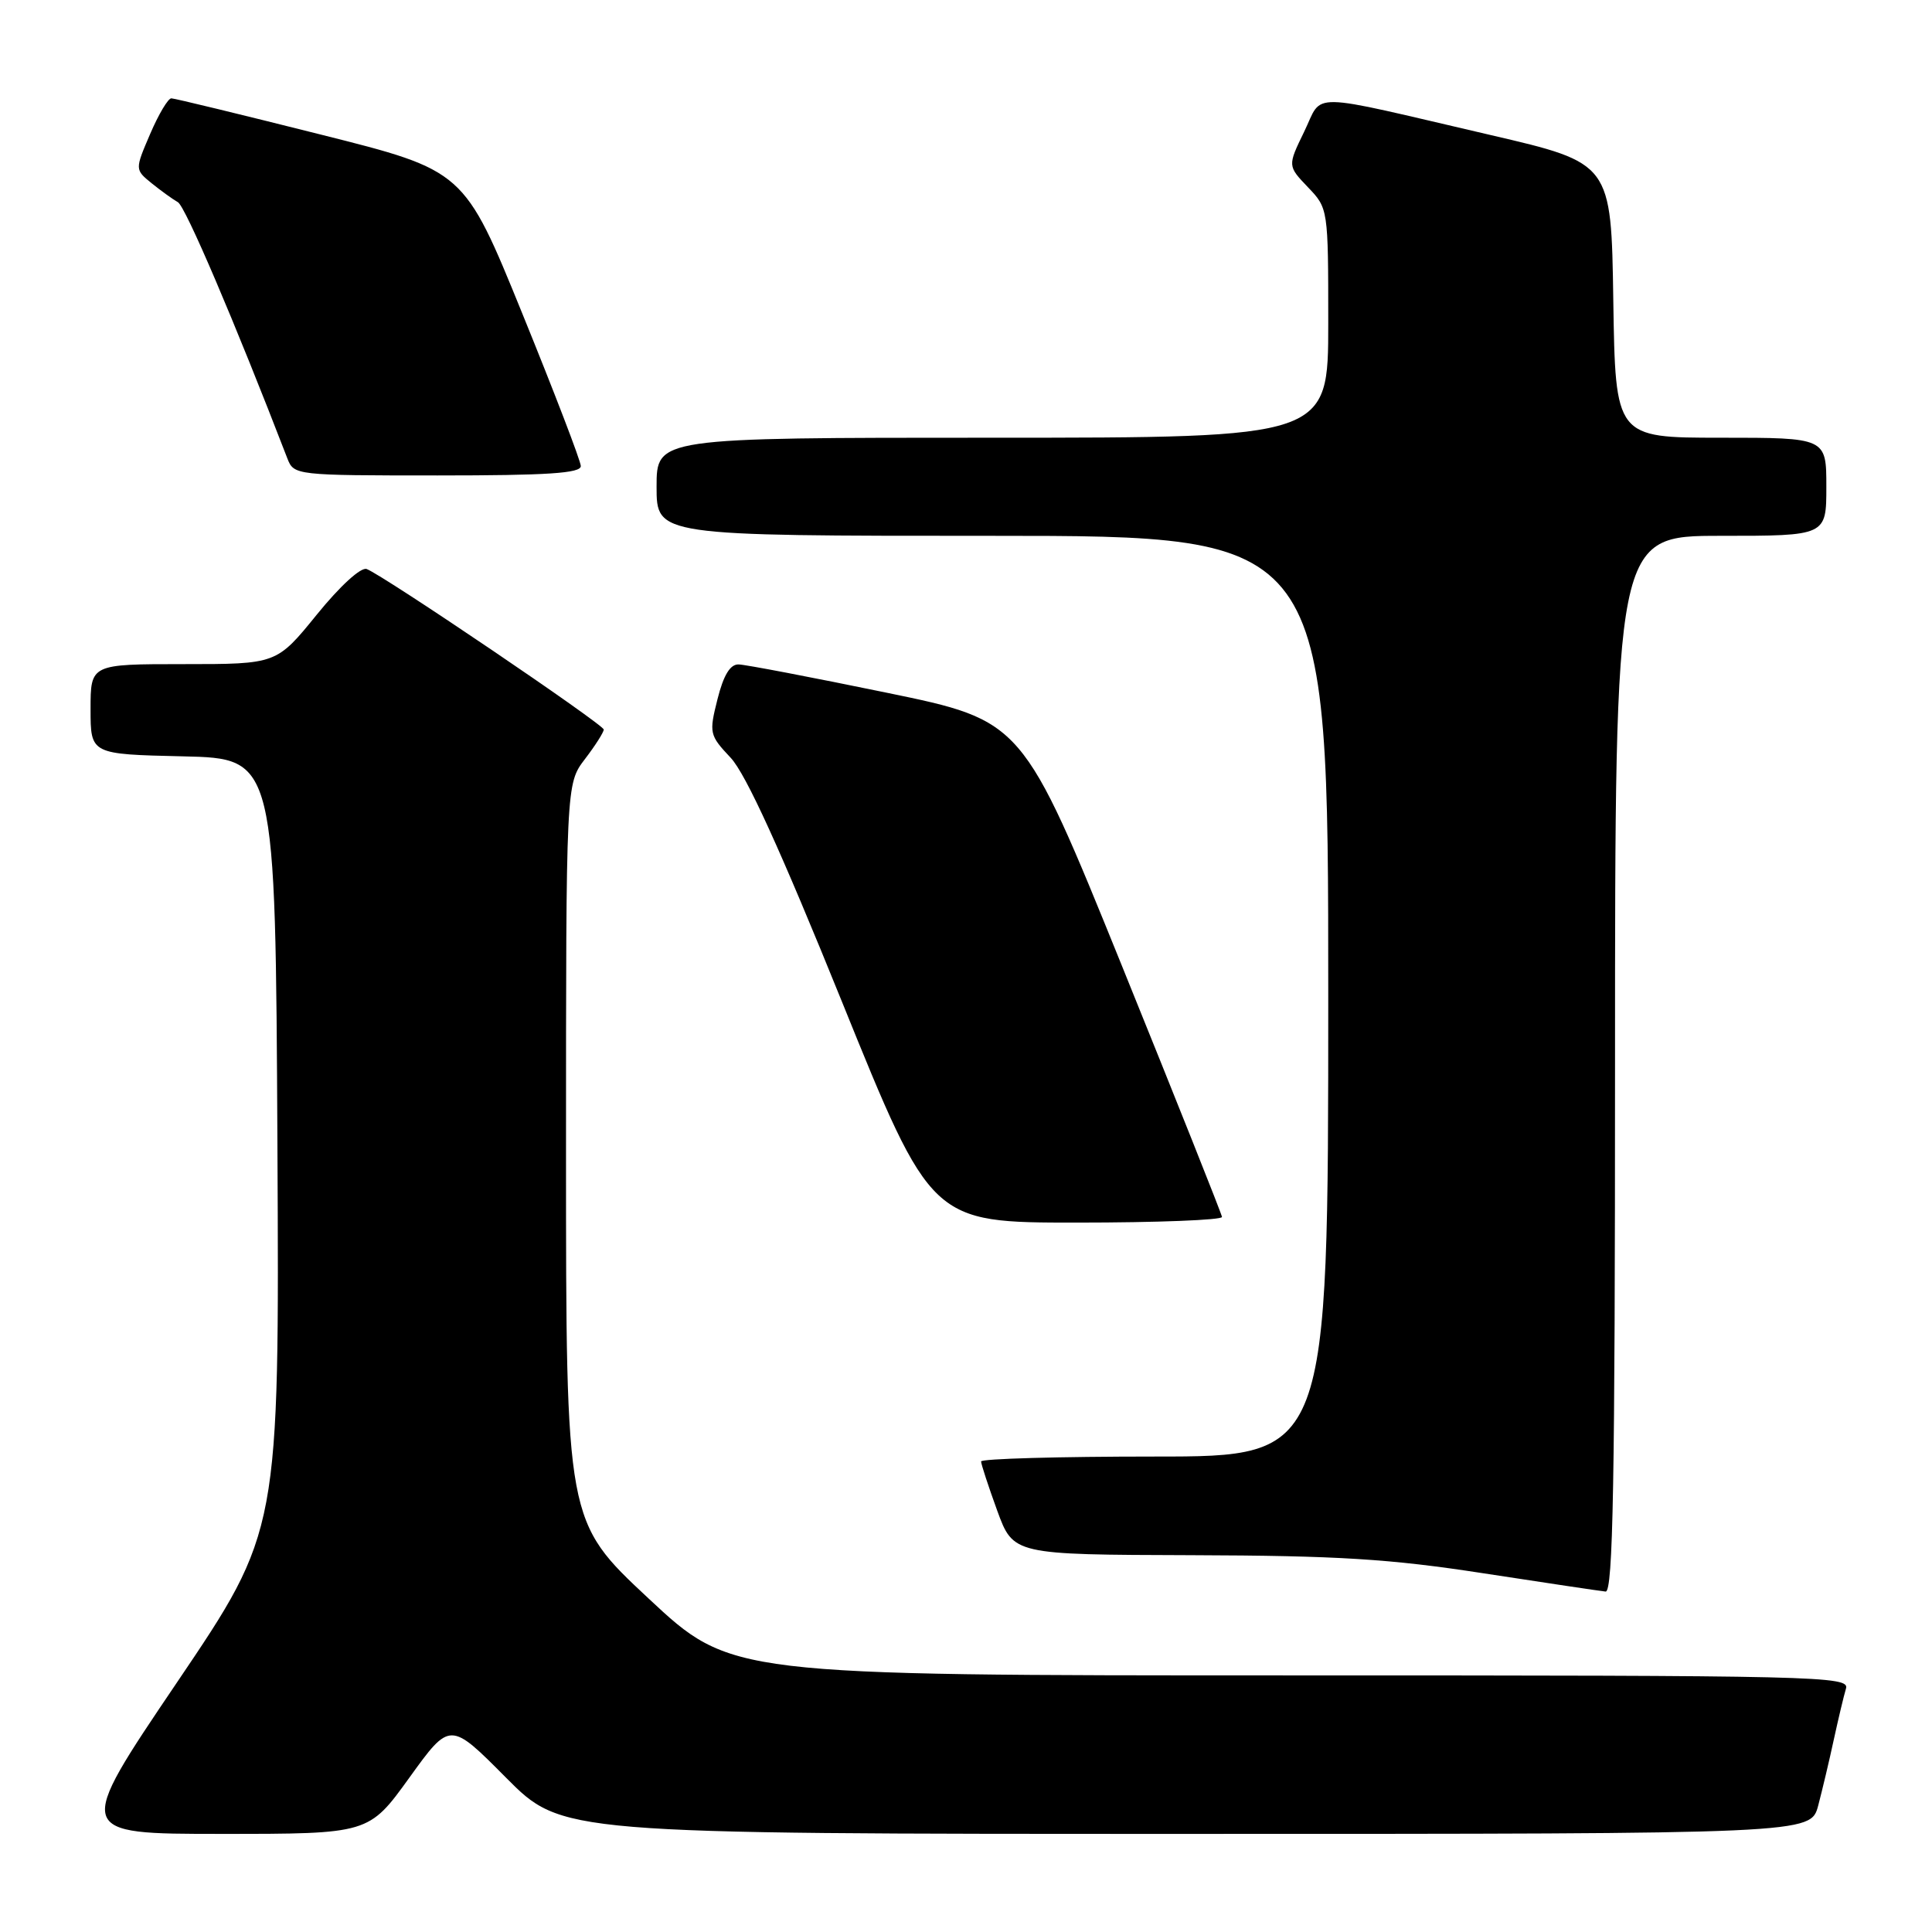 <?xml version="1.0" encoding="UTF-8" standalone="no"?>
<!DOCTYPE svg PUBLIC "-//W3C//DTD SVG 1.1//EN" "http://www.w3.org/Graphics/SVG/1.1/DTD/svg11.dtd" >
<svg xmlns="http://www.w3.org/2000/svg" xmlns:xlink="http://www.w3.org/1999/xlink" version="1.1" viewBox="0 0 256 256">
 <g >
 <path fill="currentColor"
d=" M 54.25 235.54 C 59.63 228.08 59.63 228.08 67.04 235.54 C 74.45 243.00 74.45 243.00 157.19 243.00 C 239.92 243.00 239.92 243.00 240.92 239.25 C 241.46 237.19 242.40 233.25 242.99 230.50 C 243.59 227.75 244.31 224.71 244.60 223.75 C 245.11 222.09 241.14 222.00 170.99 222.00 C 96.85 222.00 96.85 222.00 85.92 211.79 C 75.00 201.59 75.00 201.59 75.00 152.73 C 75.00 103.87 75.00 103.87 77.50 100.59 C 78.88 98.79 80.00 97.02 80.00 96.67 C 80.00 96.00 50.86 76.27 48.59 75.40 C 47.83 75.11 45.05 77.65 41.97 81.45 C 36.65 88.00 36.65 88.00 24.33 88.00 C 12.00 88.00 12.00 88.00 12.00 93.97 C 12.00 99.94 12.00 99.94 24.25 100.22 C 36.50 100.50 36.50 100.50 36.76 151.68 C 37.02 202.86 37.02 202.86 23.45 222.93 C 9.88 243.00 9.88 243.00 29.38 243.00 C 48.87 243.00 48.87 243.00 54.25 235.54 Z  M 214.00 141.00 C 214.00 71.00 214.00 71.00 228.00 71.00 C 242.00 71.00 242.00 71.00 242.00 64.50 C 242.00 58.00 242.00 58.00 228.02 58.00 C 214.05 58.00 214.05 58.00 213.77 39.80 C 213.50 21.61 213.50 21.61 197.50 17.89 C 172.72 12.13 175.38 12.17 172.81 17.45 C 170.61 21.98 170.61 21.98 173.30 24.80 C 175.99 27.60 176.00 27.67 176.00 42.80 C 176.00 58.00 176.00 58.00 131.50 58.00 C 87.00 58.00 87.00 58.00 87.00 64.50 C 87.00 71.00 87.00 71.00 131.50 71.00 C 176.00 71.00 176.00 71.00 176.00 132.00 C 176.00 193.00 176.00 193.00 153.00 193.00 C 140.35 193.00 130.00 193.29 130.00 193.65 C 130.00 194.00 130.96 196.93 132.13 200.15 C 134.27 206.00 134.27 206.00 157.88 206.07 C 177.30 206.13 184.17 206.56 196.50 208.46 C 204.75 209.73 212.06 210.82 212.75 210.89 C 213.74 210.98 214.00 196.39 214.00 141.00 Z  M 161.92 161.25 C 161.87 160.84 155.91 145.88 148.67 128.00 C 135.50 95.50 135.50 95.50 117.50 91.79 C 107.60 89.75 98.77 88.06 97.87 88.04 C 96.75 88.01 95.87 89.46 95.07 92.65 C 93.94 97.14 94.00 97.41 96.81 100.40 C 98.82 102.53 103.43 112.64 111.57 132.75 C 123.41 162.00 123.41 162.00 142.71 162.00 C 153.32 162.00 161.96 161.66 161.92 161.25 Z  M 76.96 61.75 C 76.94 61.06 73.45 51.97 69.21 41.55 C 61.50 22.60 61.50 22.60 42.50 17.83 C 32.05 15.20 23.15 13.04 22.71 13.03 C 22.28 13.01 21.02 15.13 19.90 17.74 C 17.87 22.47 17.87 22.47 20.09 24.28 C 21.32 25.27 22.88 26.40 23.57 26.79 C 24.57 27.35 31.07 42.58 38.08 60.75 C 38.94 62.97 39.17 63.00 57.98 63.00 C 72.55 63.00 76.99 62.71 76.96 61.75 Z "/>
</g>
</svg>